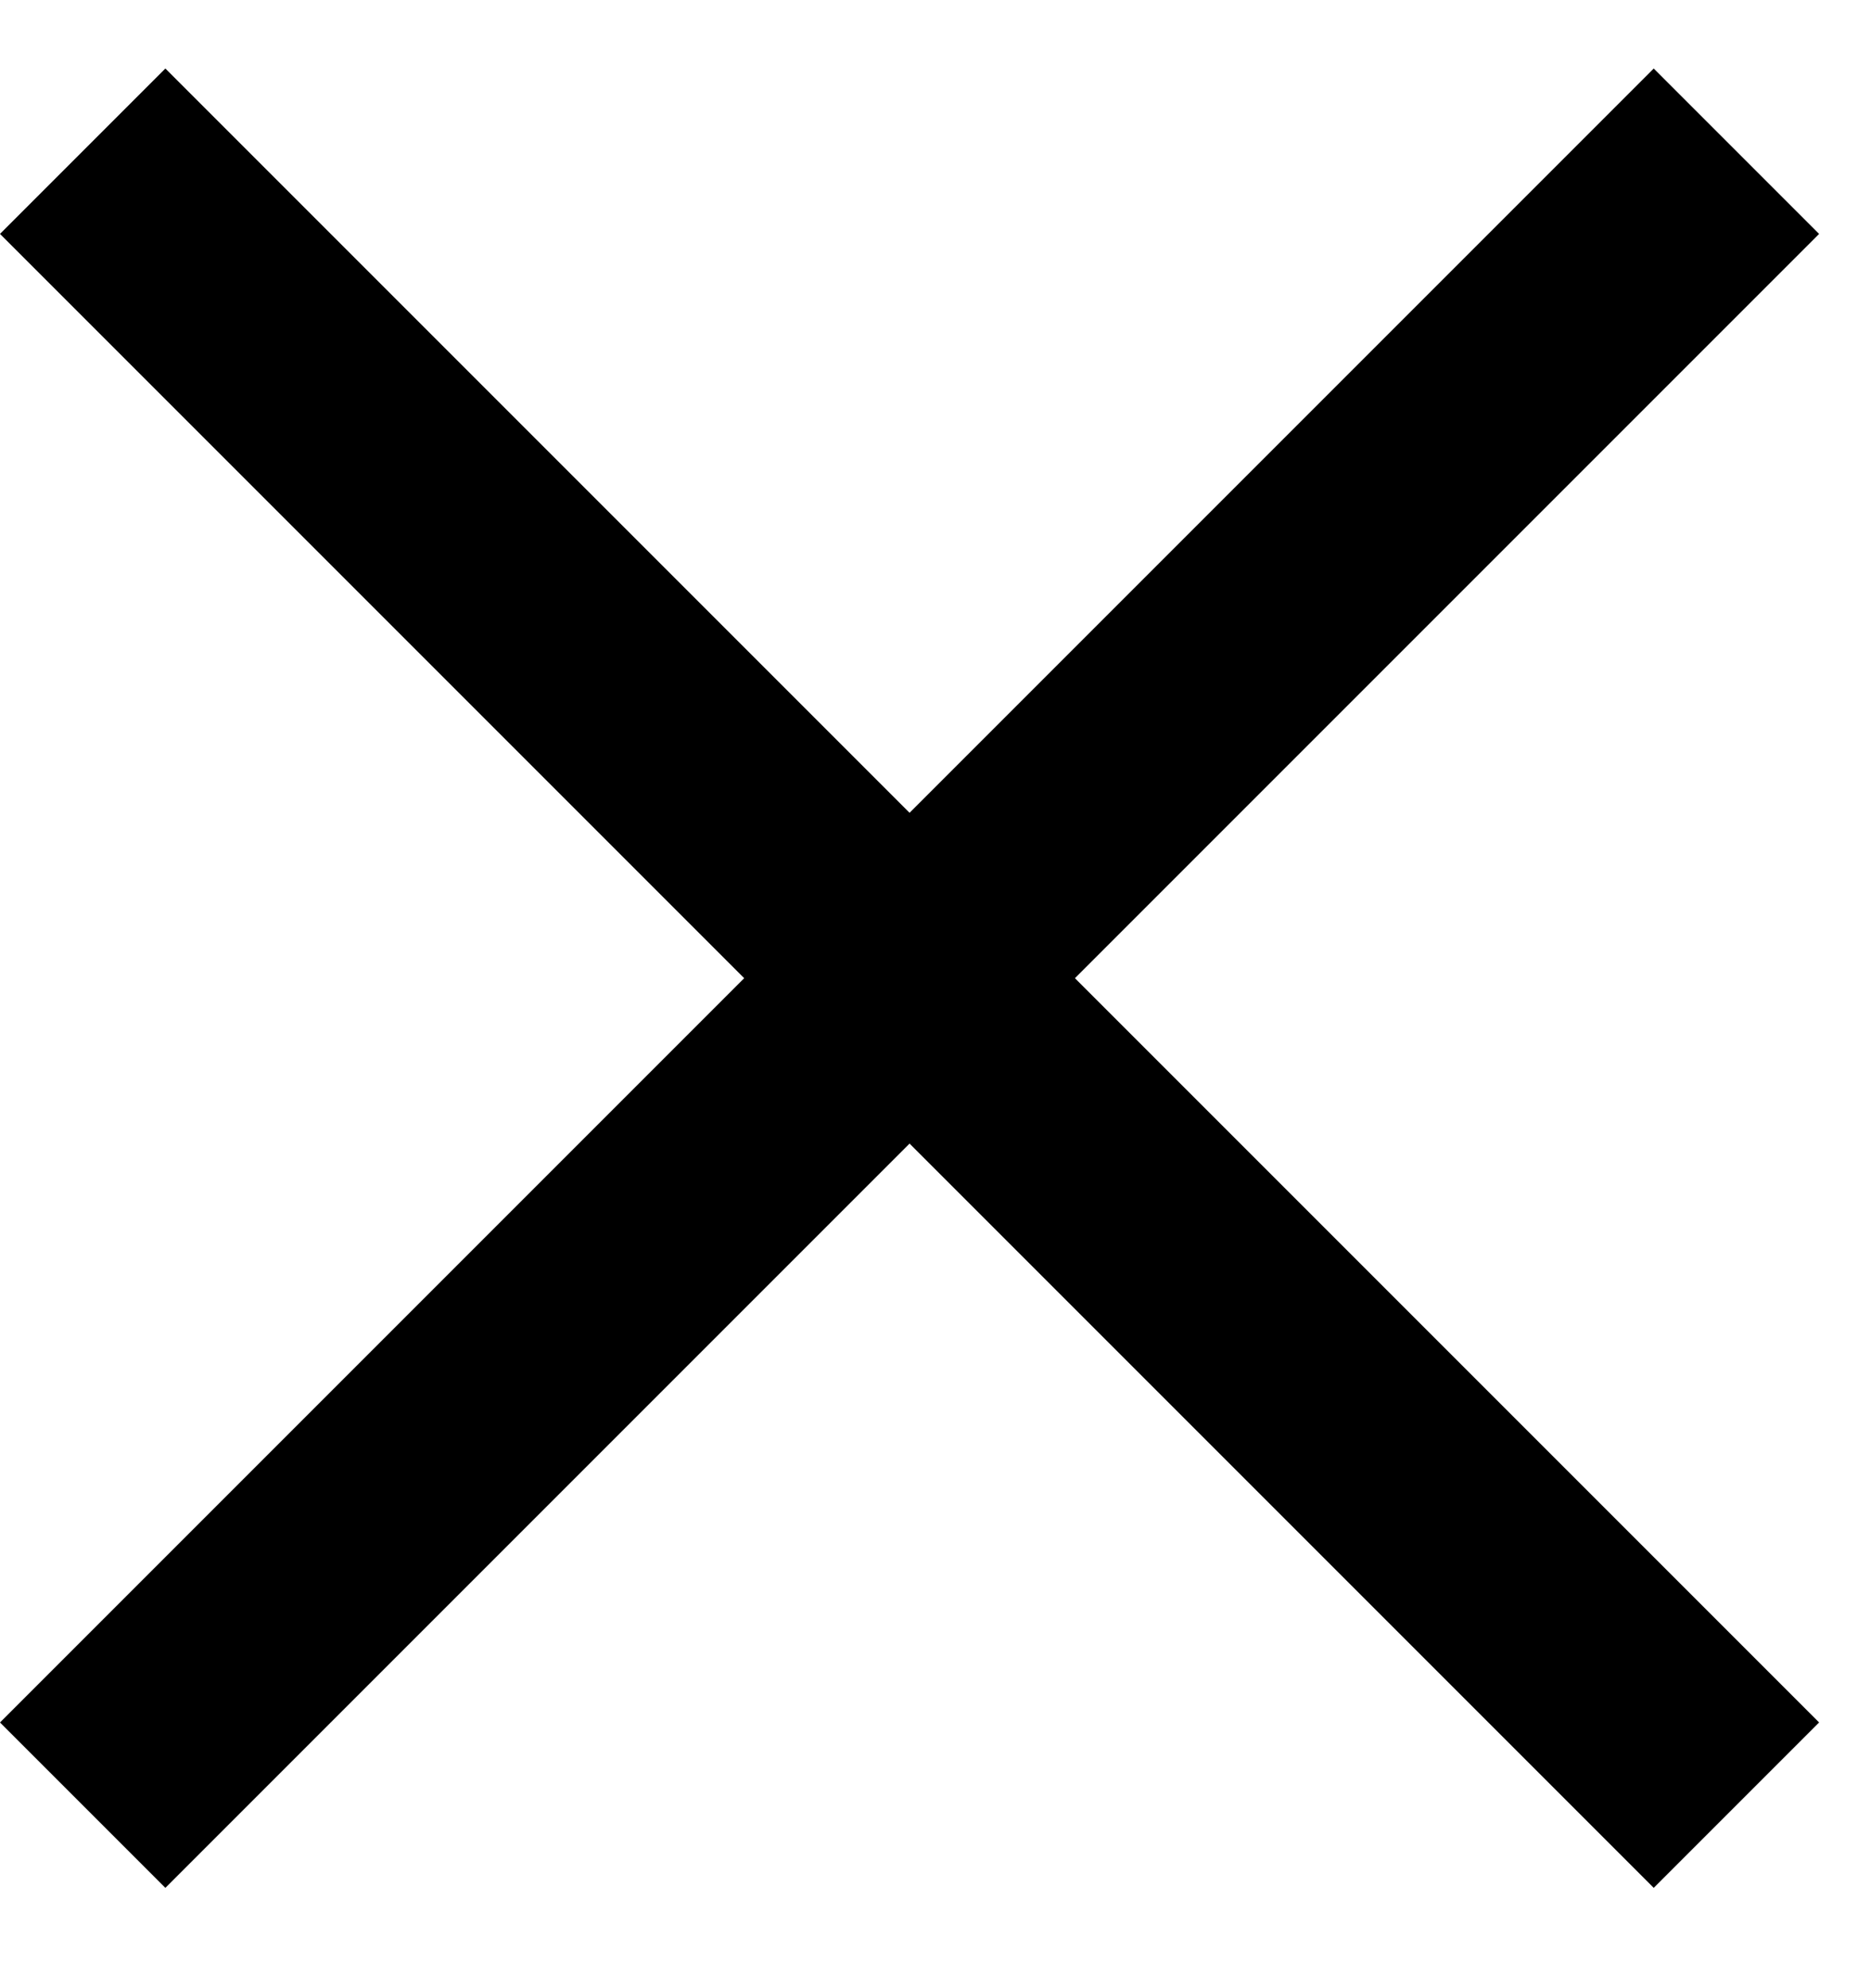 <svg width="16" height="17" viewBox="0 0 16 17" fill="none" xmlns="http://www.w3.org/2000/svg">
<g id="&#208;&#190;&#209;&#130;&#208;&#188;&#208;&#181;&#208;&#189;&#208;&#176;">
<line id="Line 2" x1="0.707" y1="1.293" x2="14.849" y2="15.435" stroke="black" stroke-width="2"/>
<line id="Line 3" x1="0.707" y1="15.435" x2="14.849" y2="1.293" stroke="black" stroke-width="2"/>
</g>
</svg>
